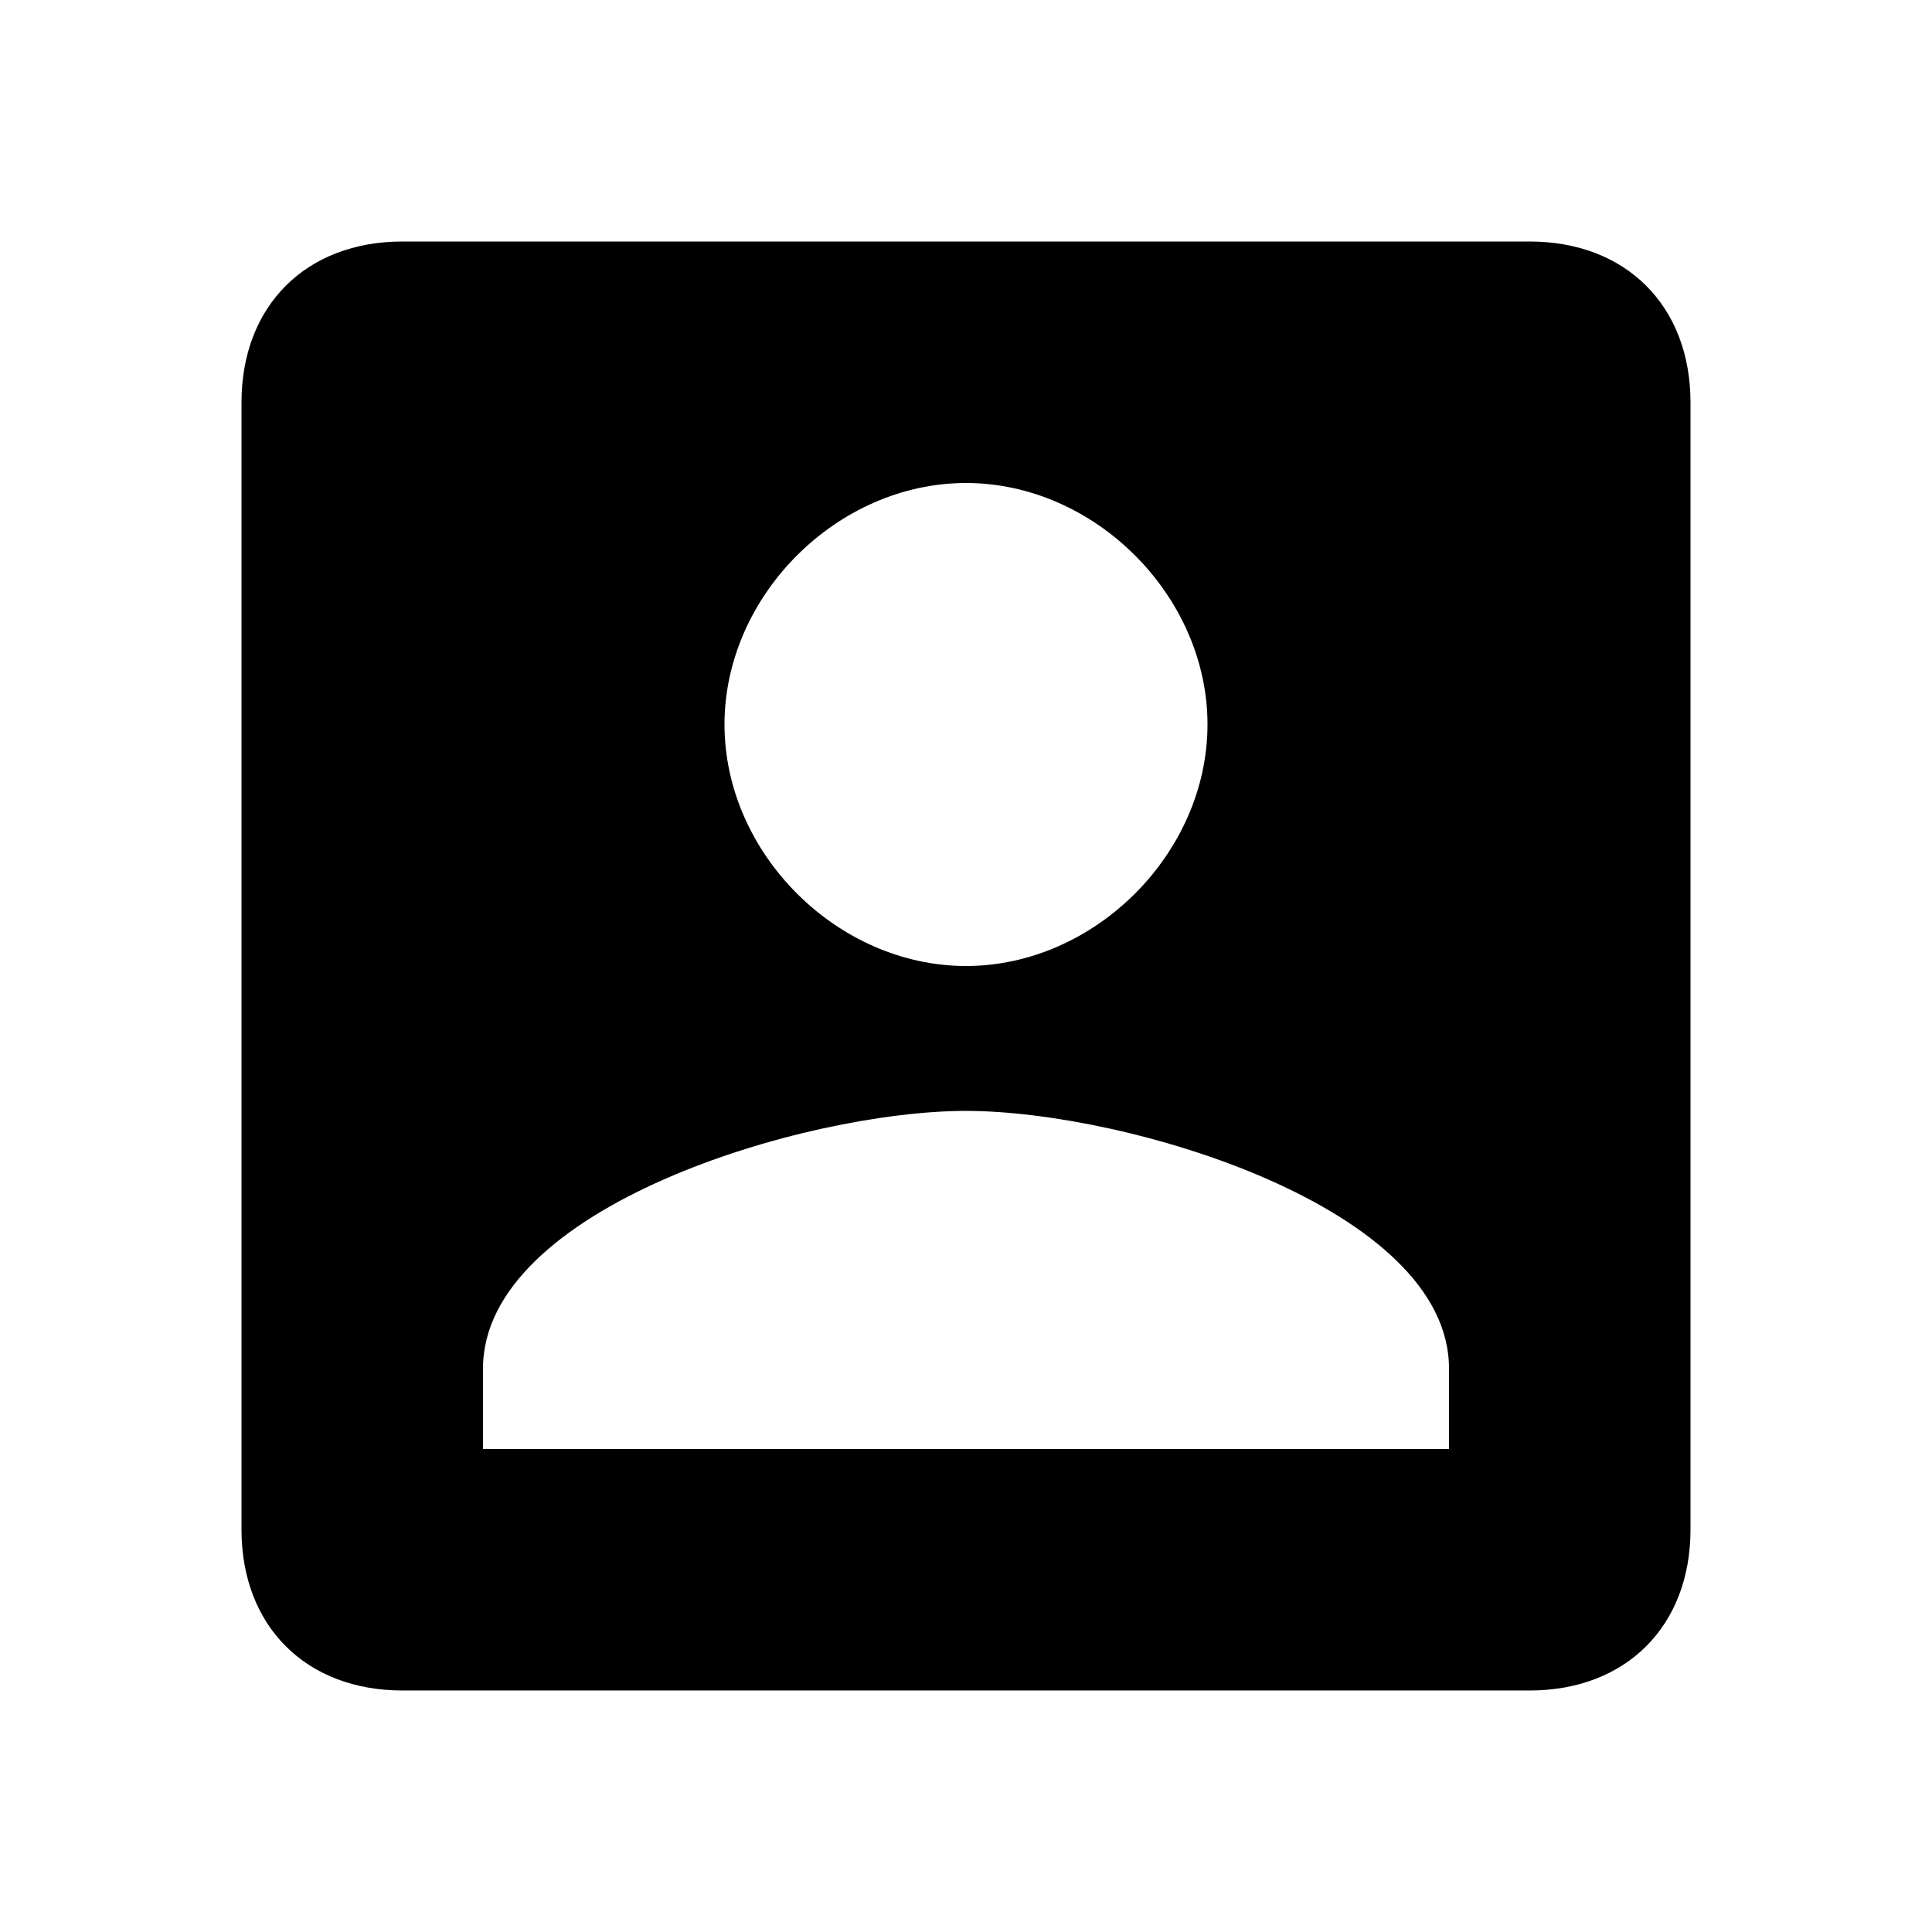 <?xml version="1.0" encoding="utf-8"?>
<!-- Generator: Adobe Illustrator 27.2.0, SVG Export Plug-In . SVG Version: 6.00 Build 0)  -->
<svg version="1.1" id="Layer_1" xmlns="http://www.w3.org/2000/svg" xmlns:xlink="http://www.w3.org/1999/xlink" x="0px" y="0px"
	 viewBox="0 0 12 12" style="enable-background:new 0 0 12 12;" xml:space="preserve">
<path d="M3,8.5c0-1,2-1.6,3-1.6s3,0.6,3,1.6V9H3 M7.5,4.5C7.5,5.3,6.8,6,6,6S4.5,5.3,4.5,4.5S5.2,3,6,3S7.5,3.7,7.5,4.5 M1.5,2.5v7
	c0,0.6,0.4,1,1,1h7c0.6,0,1-0.4,1-1v-7c0-0.6-0.4-1-1-1h-7C1.9,1.5,1.5,1.9,1.5,2.5z"/>
</svg>
